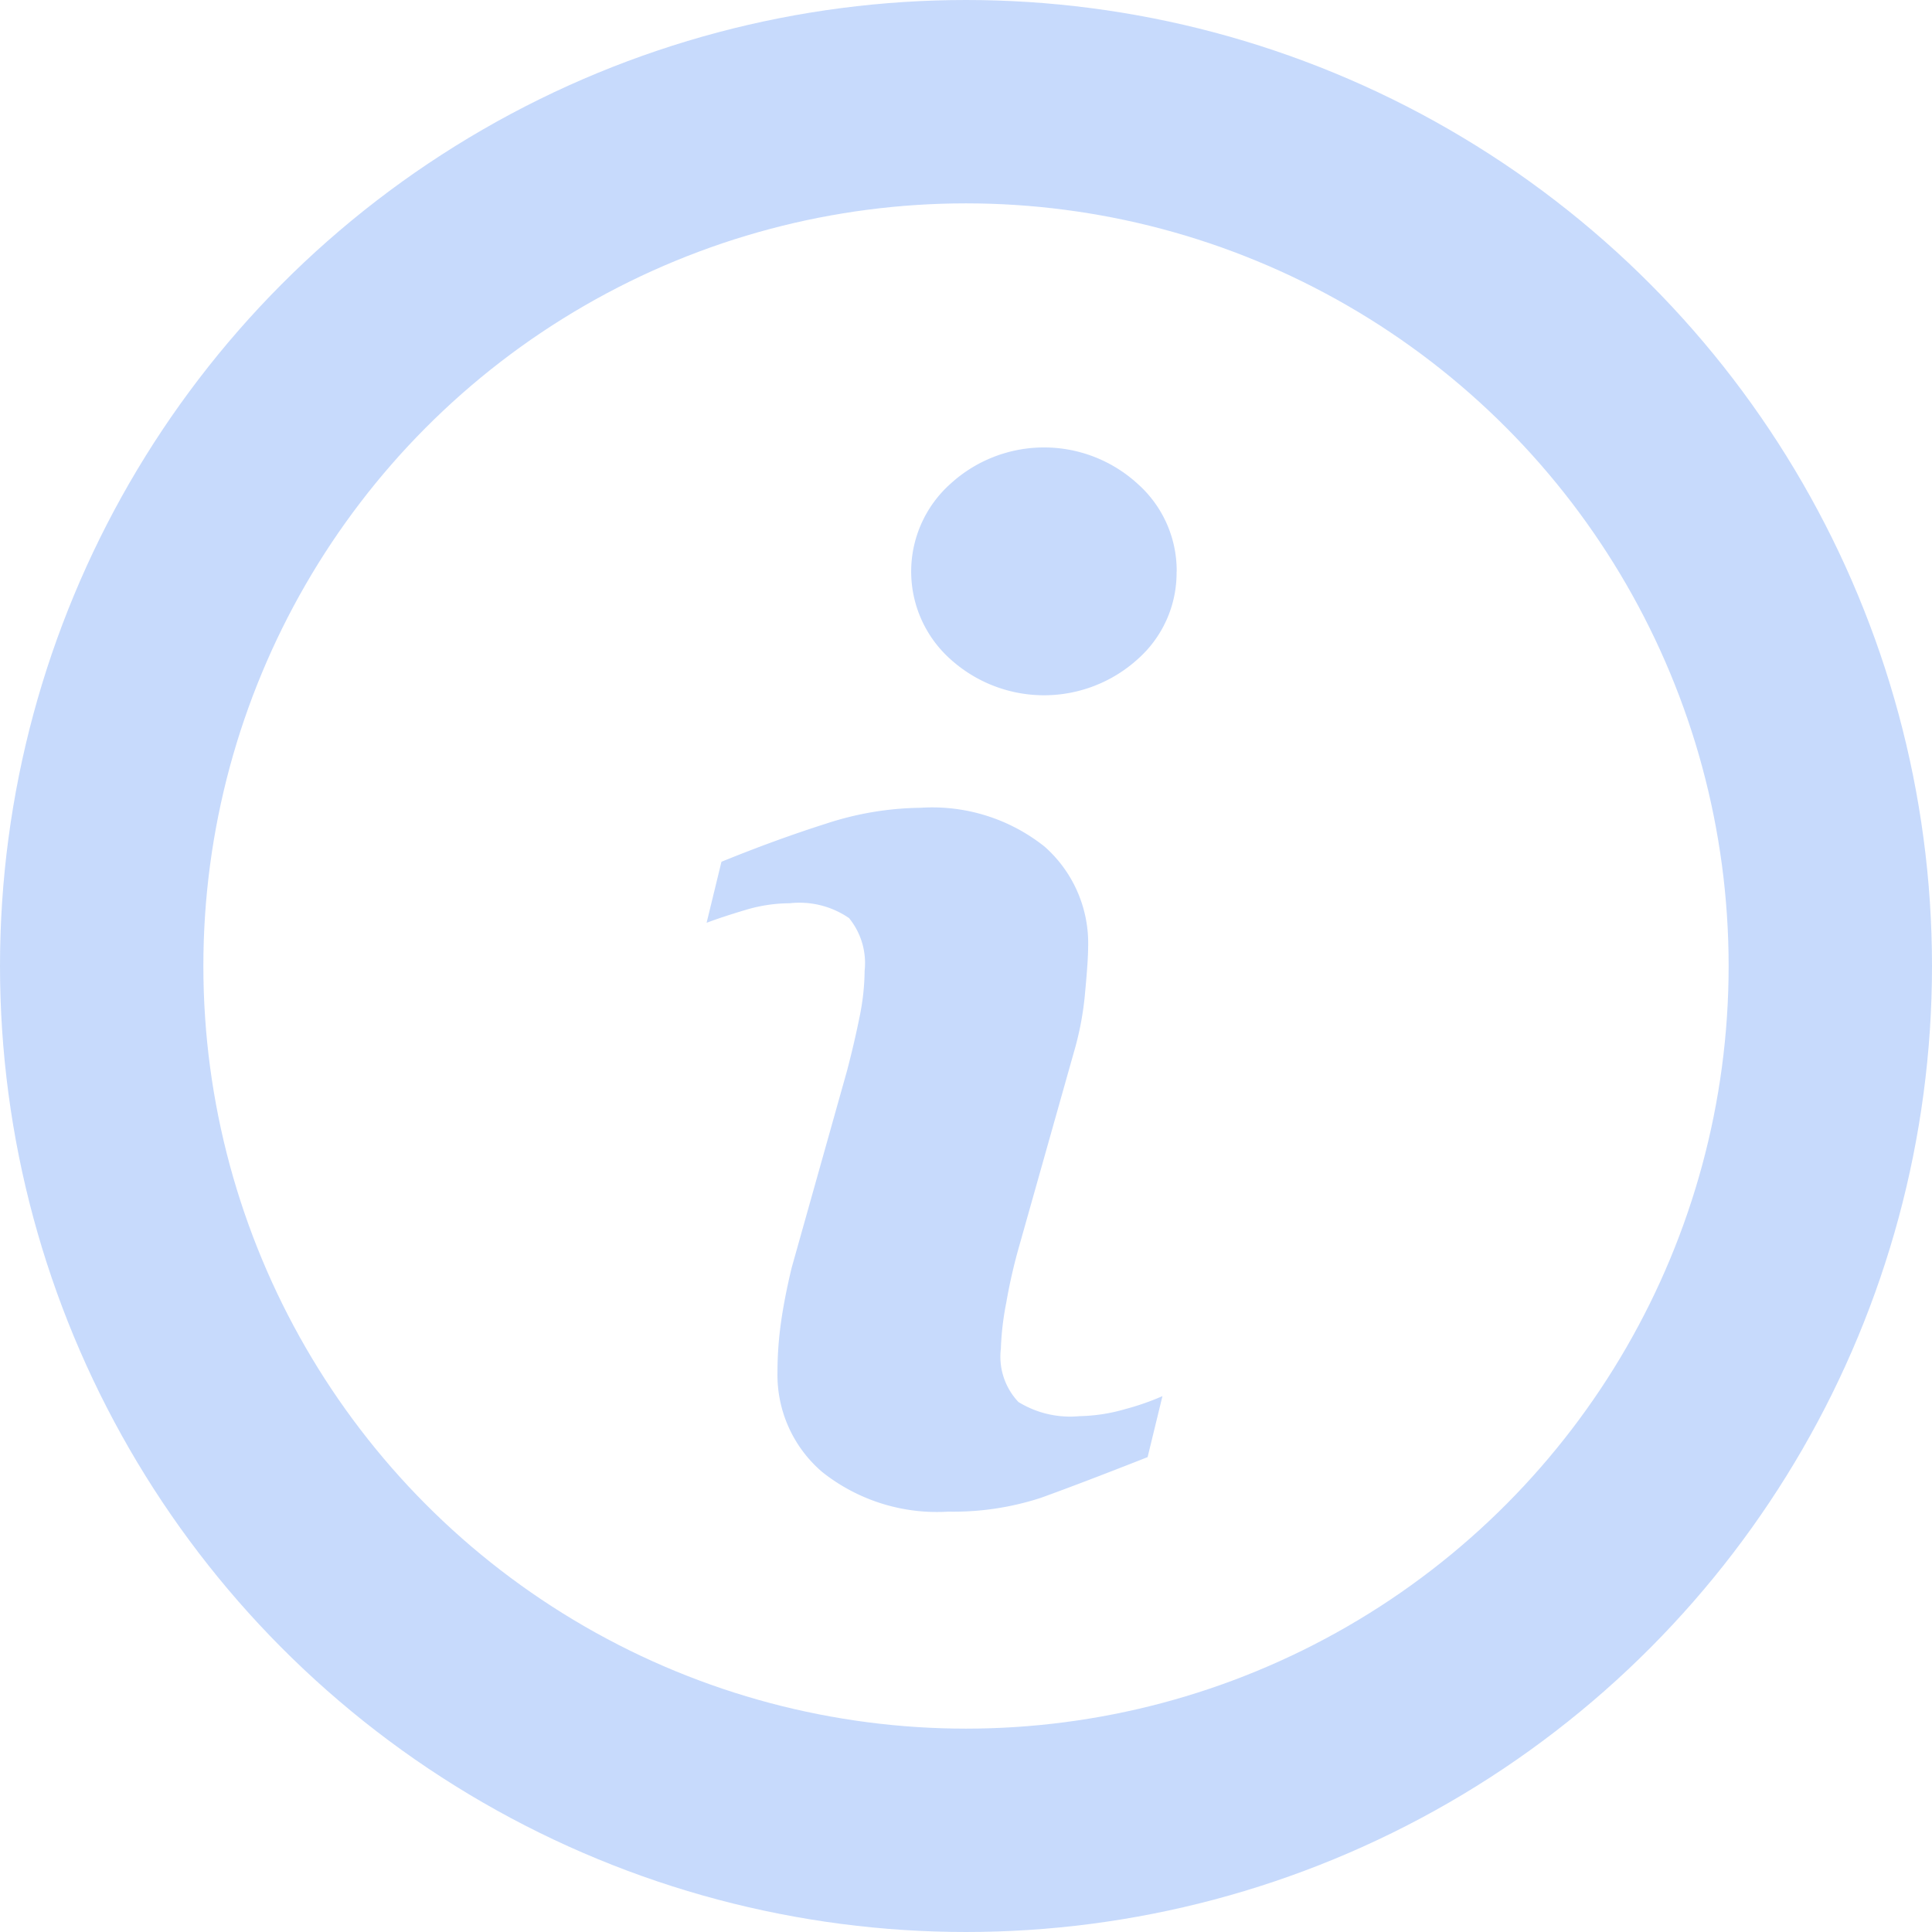 <svg xmlns="http://www.w3.org/2000/svg" width="19" height="19" viewBox="0 0 19 19">
  <g id="Group_20256" data-name="Group 20256" opacity="0.3">
    <g id="Group_20245" data-name="Group 20245" transform="translate(1 1)">
      <g id="Group_20244" data-name="Group 20244" transform="translate(0 0)">
        <g id="Group_20243" data-name="Group 20243" transform="translate(0 0)">
          <g id="Group_20242" data-name="Group 20242">
            <circle id="Ellipse_283" data-name="Ellipse 283" cx="8.5" cy="8.5" r="8.5" fill="none" stroke="#4484f4" stroke-width="2"/>
            <path id="Path_13810" data-name="Path 13810" d="M17.482,19.33l-.146.6q-.658.259-1.049.4a2.77,2.77,0,0,1-.91.136,1.814,1.814,0,0,1-1.239-.388,1.256,1.256,0,0,1-.442-.986,3.489,3.489,0,0,1,.033-.475q.033-.242.106-.548l.545-1.939q.073-.279.123-.528a2.333,2.333,0,0,0,.05-.455.7.7,0,0,0-.153-.518.861.861,0,0,0-.584-.146,1.516,1.516,0,0,0-.435.066q-.222.066-.382.126l.146-.6q.538-.219,1.029-.375a3.075,3.075,0,0,1,.93-.156,1.771,1.771,0,0,1,1.219.382,1.268,1.268,0,0,1,.428.993q0,.126-.03.445a3.009,3.009,0,0,1-.11.584l-.545,1.932a5.351,5.351,0,0,0-.12.531,2.818,2.818,0,0,0-.053.452.648.648,0,0,0,.173.525.971.971,0,0,0,.6.139,1.716,1.716,0,0,0,.452-.07A2.512,2.512,0,0,0,17.482,19.33Zm.139-8.108a1.132,1.132,0,0,1-.382.86,1.372,1.372,0,0,1-1.843,0,1.156,1.156,0,0,1,0-1.723,1.363,1.363,0,0,1,1.843,0A1.142,1.142,0,0,1,17.622,11.222Z" transform="translate(-7.05 -6.6)" fill="#4484f4" fill-rule="evenodd"/>
          </g>
        </g>
      </g>
    </g>
  </g>
</svg>
